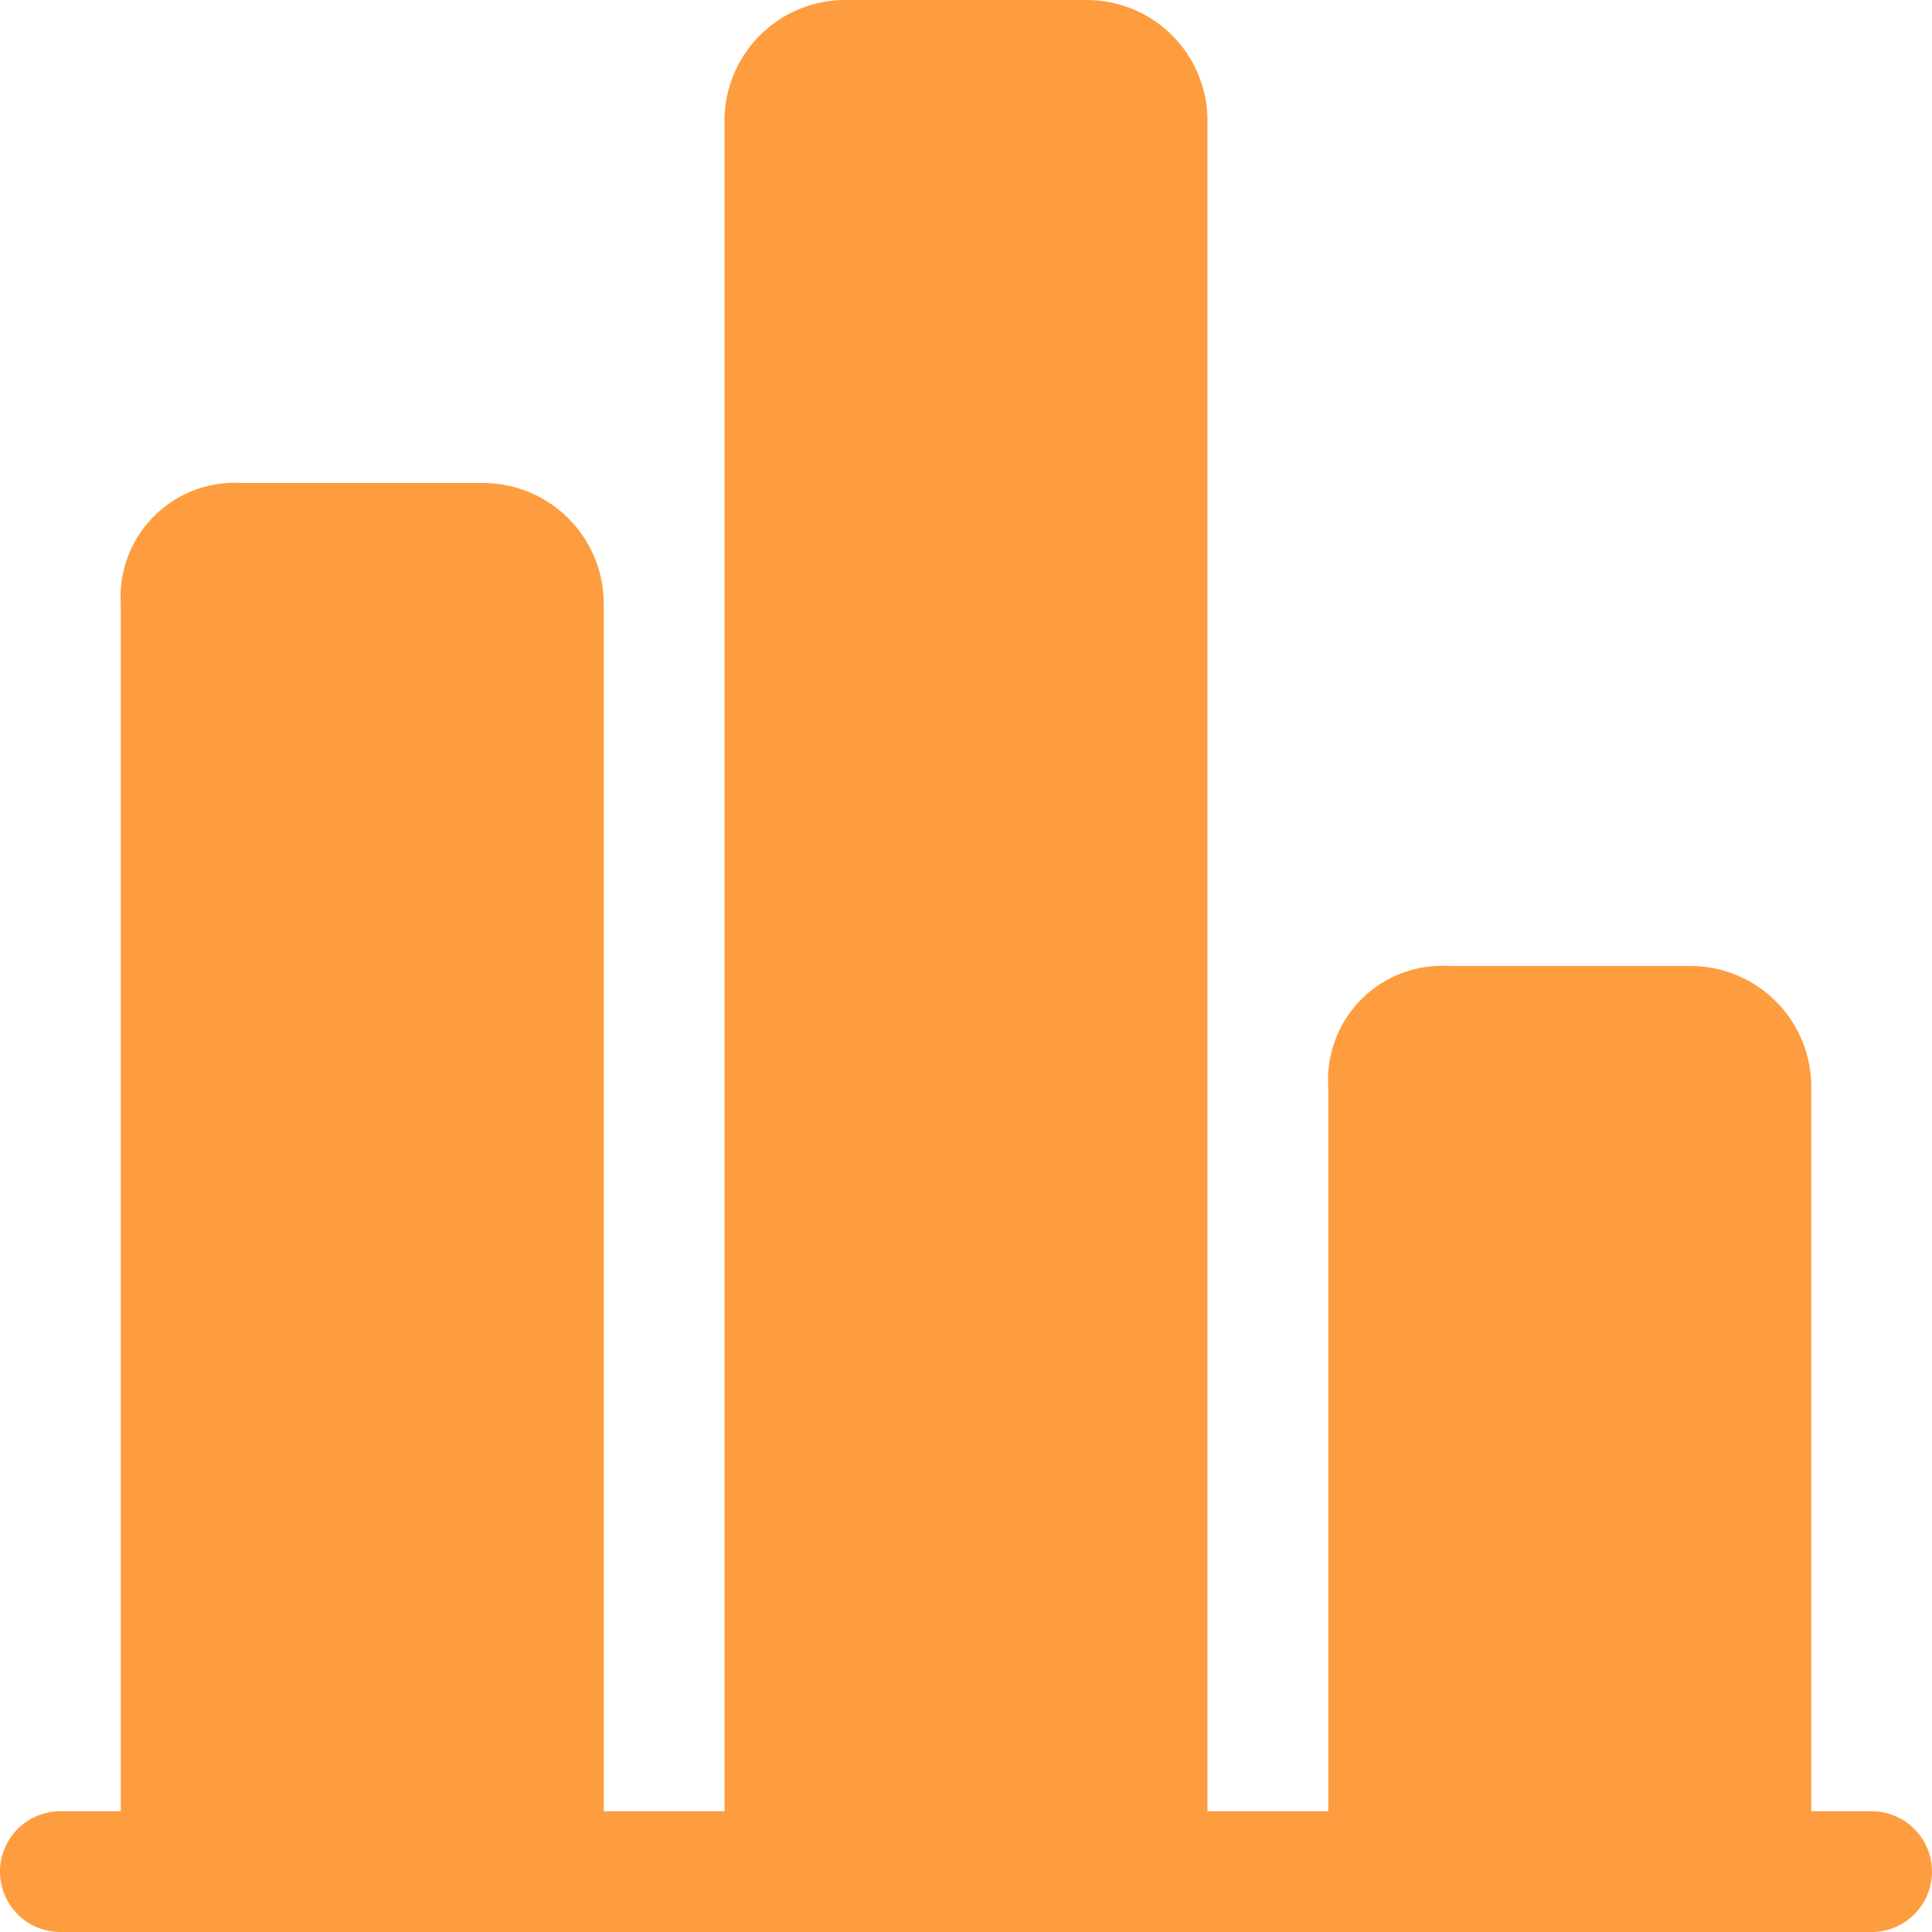 <svg xmlns="http://www.w3.org/2000/svg" width="32" height="32" viewBox="0 0 32 32">
    <path data-name="路径 11" d="M201.667 200.666h-1v-12a2 2 0 0 0-2-2h-4a1.89 1.89 0 0 0-2 2v12h-2v-28a2 2 0 0 0-2-2h-4a2 2 0 0 0-2 2v28h-2v-20a2 2 0 0 0-2-2h-4a1.89 1.89 0 0 0-2 2v20h-1a1 1 0 0 0 0 2h30a1 1 0 0 0 0-2z" transform="translate(-170.667 -170.666)" style="fill:#fe9d40"/>
</svg>

